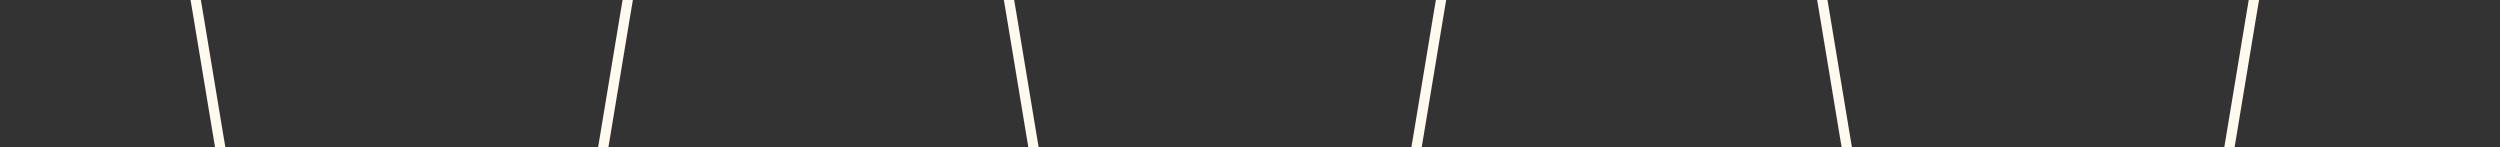 <svg width="492" height="29" viewBox="0 0 492 29" fill="none" xmlns="http://www.w3.org/2000/svg">
<rect x="0" y="0" width="492" height="29" fill="#333333" stroke="none"/>
<path d="M801 -106C760.986 -106 760.986 136 720.972 136C680.958 136 680.958 -106 640.944 -106C600.93 -106 600.93 136 561.009 136C520.994 136 520.994 -106 481.075 -106C441.06 -106 441.06 136 401.141 136C361.126 136 361.126 -106 321.114 -106C281.099 -106 281.099 136 241.084 136C201.072 136 201.072 -106 161.057 -106C121.042 -106 121.042 136 81.027 136C41.015 136 41.015 -106 1 -106" stroke="#FFFAEE" stroke-width="2" stroke-miterlimit="10" stroke-linecap="round"/>
</svg>
